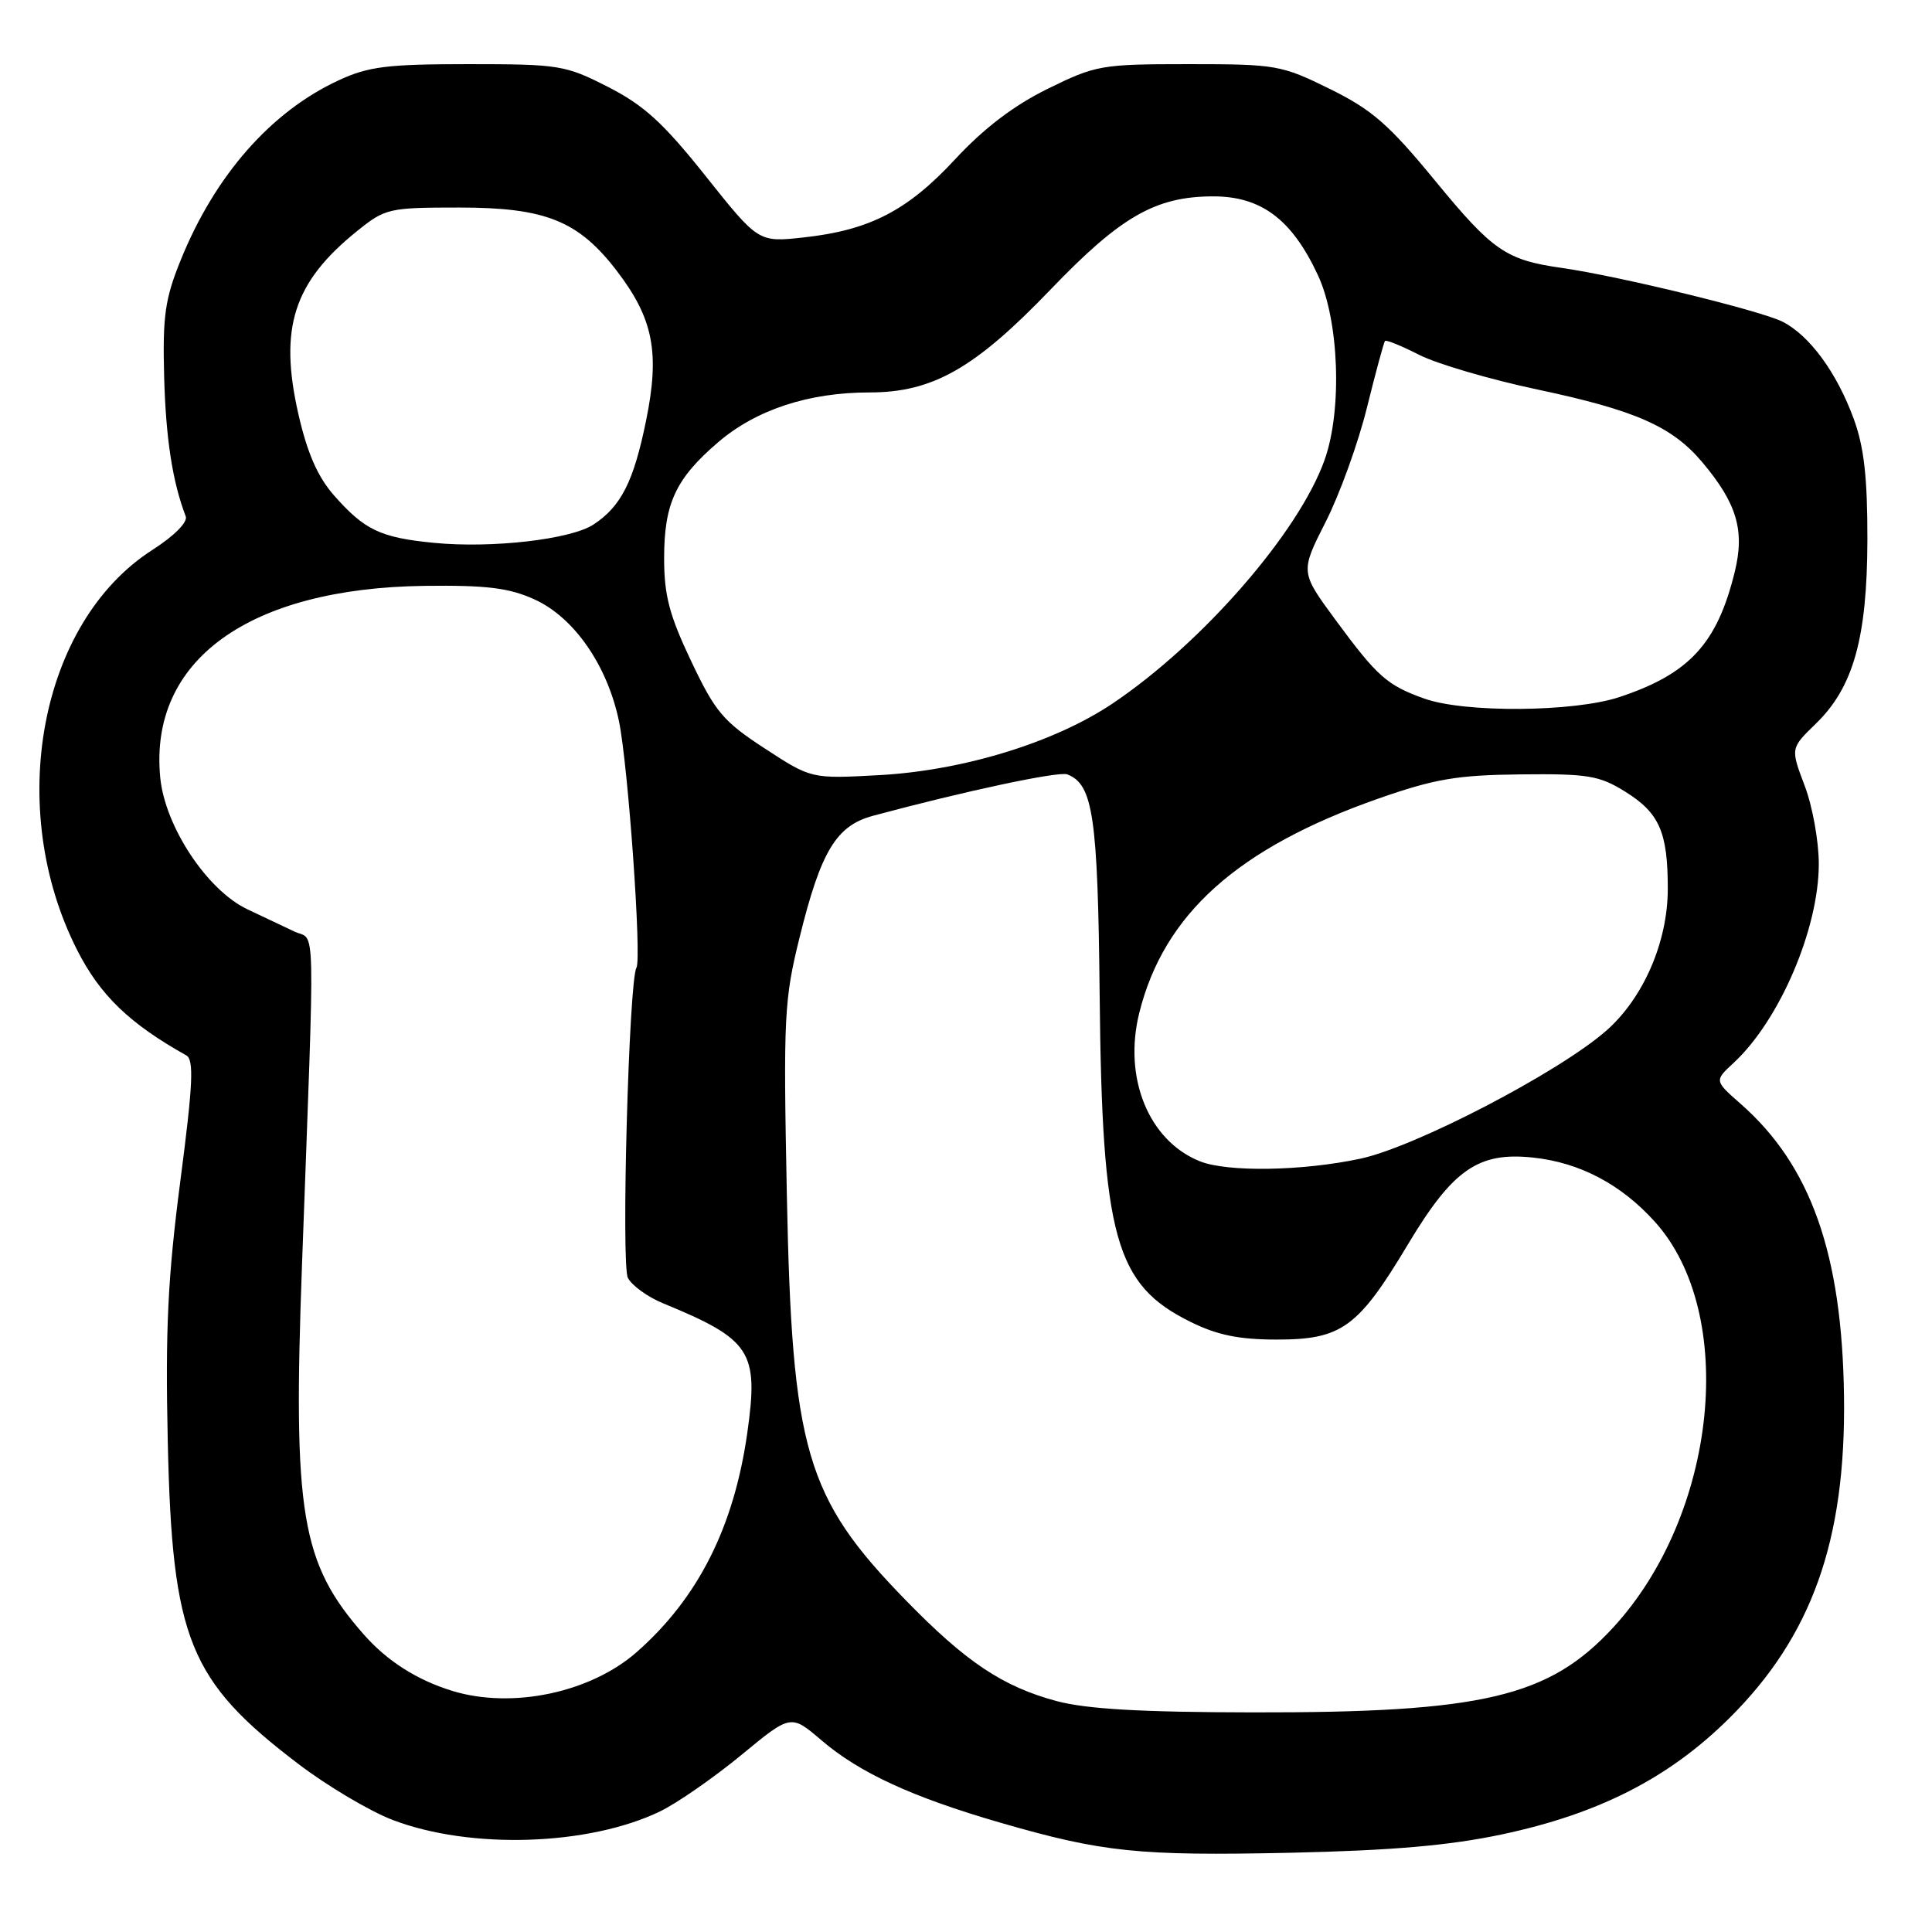 <?xml version="1.0" encoding="UTF-8" standalone="no"?>
<!DOCTYPE svg PUBLIC "-//W3C//DTD SVG 1.1//EN" "http://www.w3.org/Graphics/SVG/1.1/DTD/svg11.dtd" >
<svg xmlns="http://www.w3.org/2000/svg" xmlns:xlink="http://www.w3.org/1999/xlink" version="1.1" viewBox="0 0 256 256">
 <g >
 <path fill="currentColor"
d=" M 199.00 243.07 C 211.84 240.35 221.14 235.60 229.11 227.70 C 240.07 216.84 244.60 204.14 244.34 185.00 C 244.09 166.15 239.94 154.42 230.64 146.26 C 227.16 143.20 227.16 143.20 229.70 140.85 C 235.80 135.21 241.00 123.07 241.00 114.47 C 241.00 111.47 240.16 106.80 239.12 104.09 C 237.25 99.15 237.25 99.15 240.60 95.90 C 245.58 91.08 247.41 84.55 247.44 71.50 C 247.45 63.27 247.00 59.24 245.63 55.50 C 243.38 49.36 239.78 44.45 236.20 42.63 C 233.31 41.16 214.45 36.57 207.00 35.51 C 199.56 34.46 197.81 33.26 190.18 23.97 C 184.03 16.48 181.79 14.53 176.20 11.78 C 169.79 8.62 169.09 8.50 157.50 8.50 C 145.92 8.50 145.20 8.63 138.82 11.77 C 134.34 13.97 130.37 17.00 126.59 21.07 C 120.26 27.91 115.25 30.50 106.50 31.46 C 100.50 32.12 100.50 32.12 93.50 23.33 C 87.90 16.29 85.32 13.94 80.57 11.52 C 74.91 8.63 74.09 8.50 62.07 8.50 C 51.34 8.50 48.82 8.81 44.88 10.64 C 35.90 14.79 28.48 23.24 23.93 34.50 C 21.86 39.61 21.54 41.90 21.75 49.90 C 21.97 58.11 22.86 63.86 24.61 68.42 C 24.90 69.19 23.08 71.02 20.16 72.89 C 5.26 82.46 0.65 107.07 10.24 125.92 C 13.26 131.87 17.17 135.64 24.68 139.84 C 25.72 140.42 25.57 143.67 23.89 156.53 C 22.23 169.29 21.90 176.22 22.23 191.00 C 22.81 217.22 25.05 222.73 39.57 233.76 C 43.38 236.66 48.98 239.98 52.00 241.14 C 62.29 245.09 78.01 244.59 87.48 240.01 C 89.73 238.92 94.55 235.57 98.19 232.58 C 104.79 227.13 104.79 227.13 108.84 230.59 C 113.87 234.90 120.87 238.13 132.50 241.50 C 146.08 245.44 150.86 245.93 171.00 245.50 C 184.48 245.20 192.08 244.54 199.00 243.07 Z  M 140.00 225.40 C 132.86 223.48 127.99 220.23 120.00 212.02 C 106.75 198.43 104.94 192.22 104.26 158.28 C 103.79 134.71 103.90 132.48 105.96 124.17 C 108.78 112.76 110.81 109.40 115.70 108.09 C 127.77 104.84 140.28 102.17 141.42 102.61 C 144.84 103.92 145.47 108.18 145.71 131.86 C 146.03 164.01 147.76 170.24 157.76 175.16 C 161.29 176.91 164.20 177.50 169.18 177.50 C 177.77 177.50 179.95 175.92 186.54 164.92 C 192.52 154.93 195.89 152.60 203.18 153.39 C 209.34 154.05 214.80 156.93 219.26 161.87 C 230.29 174.07 227.56 200.68 213.74 215.67 C 205.24 224.88 196.48 226.95 166.00 226.90 C 151.19 226.88 143.97 226.46 140.00 225.40 Z  M 59.99 224.07 C 55.27 222.63 51.29 220.10 48.17 216.54 C 39.88 207.09 38.80 200.63 40.02 167.50 C 41.75 120.25 41.86 124.78 39.00 123.43 C 37.62 122.78 34.82 121.45 32.77 120.48 C 27.43 117.94 21.85 109.50 21.23 103.01 C 19.74 87.50 32.93 77.94 56.25 77.63 C 64.46 77.53 67.43 77.89 70.79 79.41 C 76.05 81.78 80.48 88.16 82.02 95.58 C 83.23 101.43 85.05 127.04 84.33 128.24 C 83.33 129.93 82.29 167.59 83.20 169.33 C 83.73 170.34 85.81 171.85 87.83 172.68 C 99.55 177.51 100.55 179.04 99.02 189.87 C 97.25 202.34 92.51 211.74 84.38 218.90 C 78.26 224.28 67.91 226.47 59.99 224.07 Z  M 159.00 153.88 C 152.22 151.17 148.81 142.84 150.96 134.21 C 154.22 121.12 164.00 112.36 182.66 105.81 C 190.13 103.20 193.06 102.70 201.50 102.61 C 210.39 102.51 211.92 102.77 215.32 104.88 C 219.89 107.72 221.00 110.26 220.99 117.82 C 220.98 124.83 217.75 132.26 212.84 136.57 C 206.55 142.09 187.51 152.00 180.22 153.54 C 172.51 155.18 162.65 155.33 159.00 153.88 Z  M 101.33 99.17 C 95.83 95.59 94.77 94.33 91.58 87.60 C 88.69 81.52 88.00 78.88 88.00 73.98 C 88.00 66.70 89.53 63.41 95.18 58.58 C 100.20 54.29 107.15 52.00 115.21 52.00 C 123.58 52.00 129.16 48.83 139.20 38.37 C 148.48 28.70 153.09 26.05 160.67 26.02 C 167.10 25.99 171.18 29.05 174.63 36.46 C 177.44 42.48 177.87 54.28 175.53 60.90 C 172.15 70.48 159.36 85.19 147.45 93.20 C 139.73 98.39 127.64 102.10 116.50 102.71 C 107.50 103.20 107.50 103.20 101.33 99.17 Z  M 188.74 92.57 C 183.79 90.80 182.52 89.68 176.97 82.15 C 172.29 75.79 172.29 75.79 175.66 69.15 C 177.52 65.49 179.98 58.67 181.13 54.00 C 182.29 49.33 183.36 45.36 183.52 45.18 C 183.68 45.00 185.71 45.83 188.05 47.02 C 190.38 48.21 197.43 50.28 203.71 51.61 C 216.69 54.36 221.55 56.50 225.53 61.21 C 230.14 66.68 231.21 70.26 229.87 75.75 C 227.54 85.28 223.85 89.29 214.57 92.37 C 208.55 94.36 194.09 94.48 188.74 92.57 Z  M 57.50 71.93 C 50.40 71.24 48.29 70.23 44.23 65.61 C 42.09 63.17 40.71 60.01 39.54 54.88 C 36.94 43.46 38.89 37.39 47.35 30.59 C 51.05 27.61 51.55 27.50 60.85 27.50 C 72.28 27.50 76.64 29.25 81.72 35.88 C 86.57 42.20 87.45 46.71 85.61 55.73 C 83.96 63.82 82.30 67.10 78.63 69.51 C 75.61 71.48 65.18 72.68 57.50 71.93 Z "/>
</g>
</svg>
